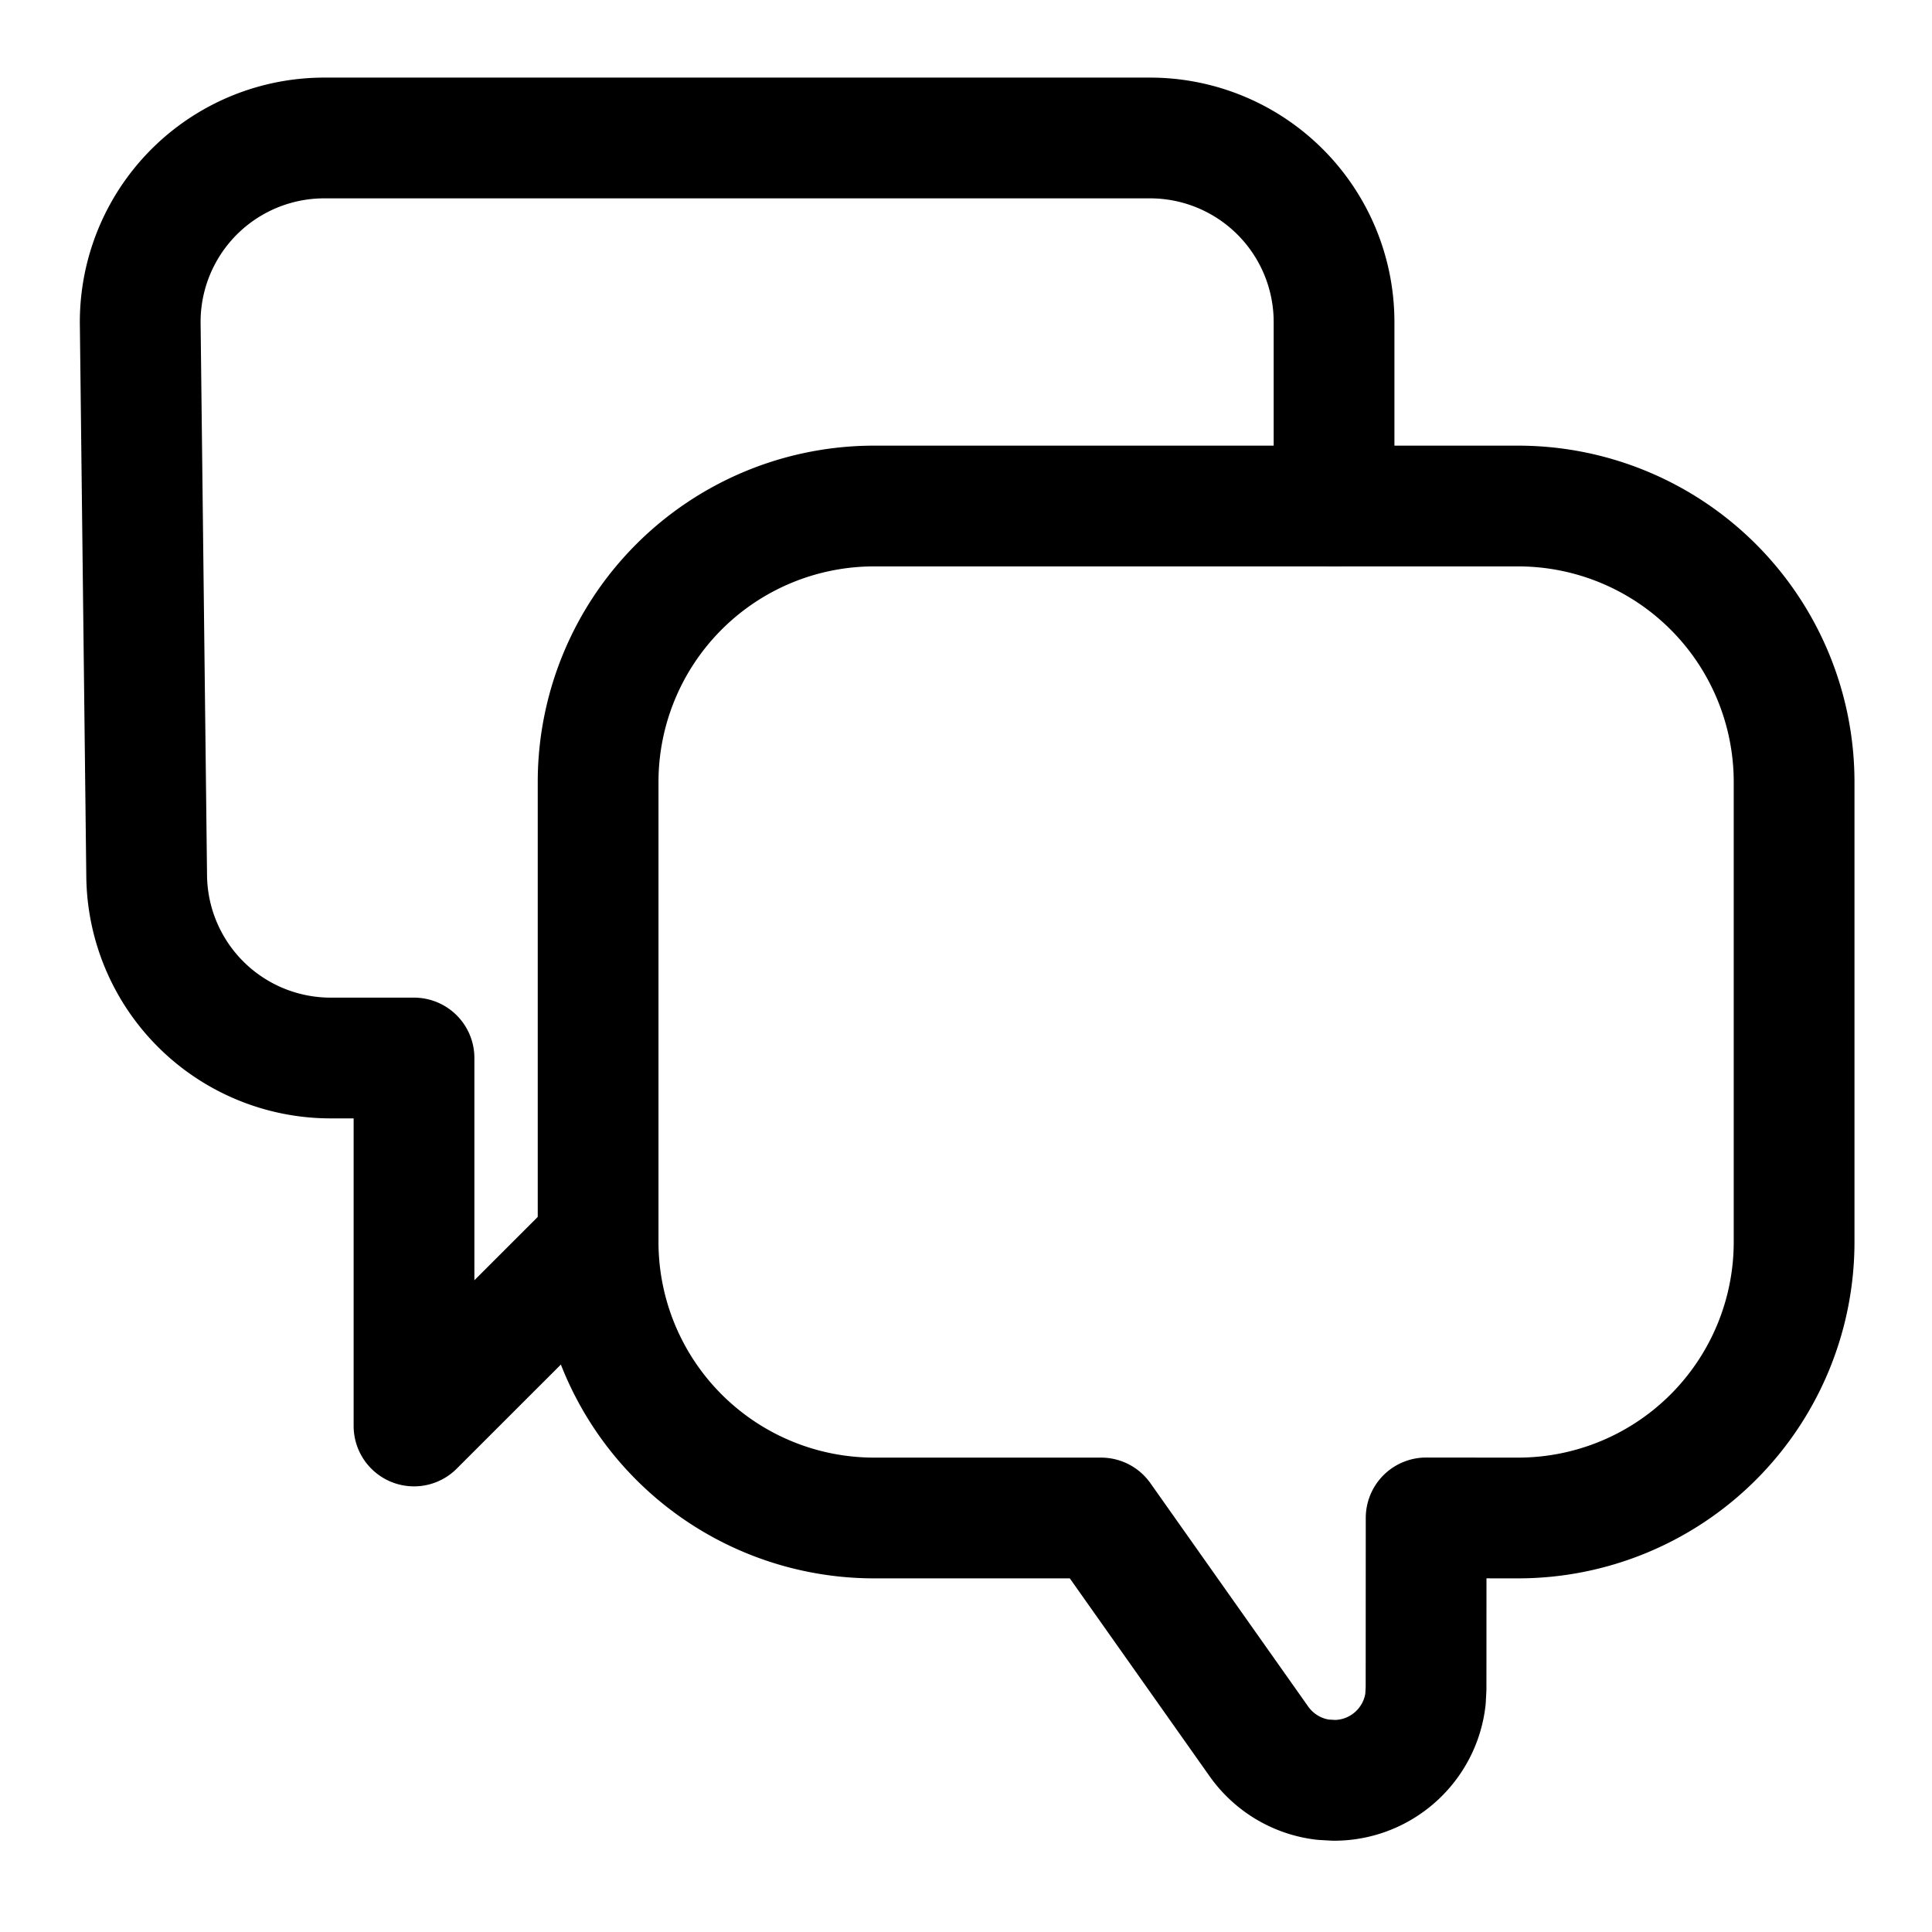 <svg width="46" height="46" fill="none" stroke="currentColor" stroke-linecap="round" stroke-linejoin="round" stroke-width="1.5" viewBox="0 0 24 24" xmlns="http://www.w3.org/2000/svg">
  <path d="M10.857 6.286A3.429 3.429 0 0 0 7.43 9.714v5.715a3.429 3.429 0 0 0 3.428 3.428h2.82l1.961 2.776c.188.265.477.437.796.475l.137.008c.586 0 1.07-.44 1.136-1.01l.007-.132.001-2.118 1.142.001a3.429 3.429 0 0 0 3.429-3.428V9.714a3.429 3.429 0 0 0-3.429-3.428h-8Z" clip-rule="evenodd"></path>
  <path d="m7.429 15.429-2.286 2.285v-4.571H4.107a2.286 2.286 0 0 1-2.285-2.259l-.08-6.857a2.286 2.286 0 0 1 2.285-2.313h10.259A2.286 2.286 0 0 1 16.572 4v2.286"></path>
</svg>